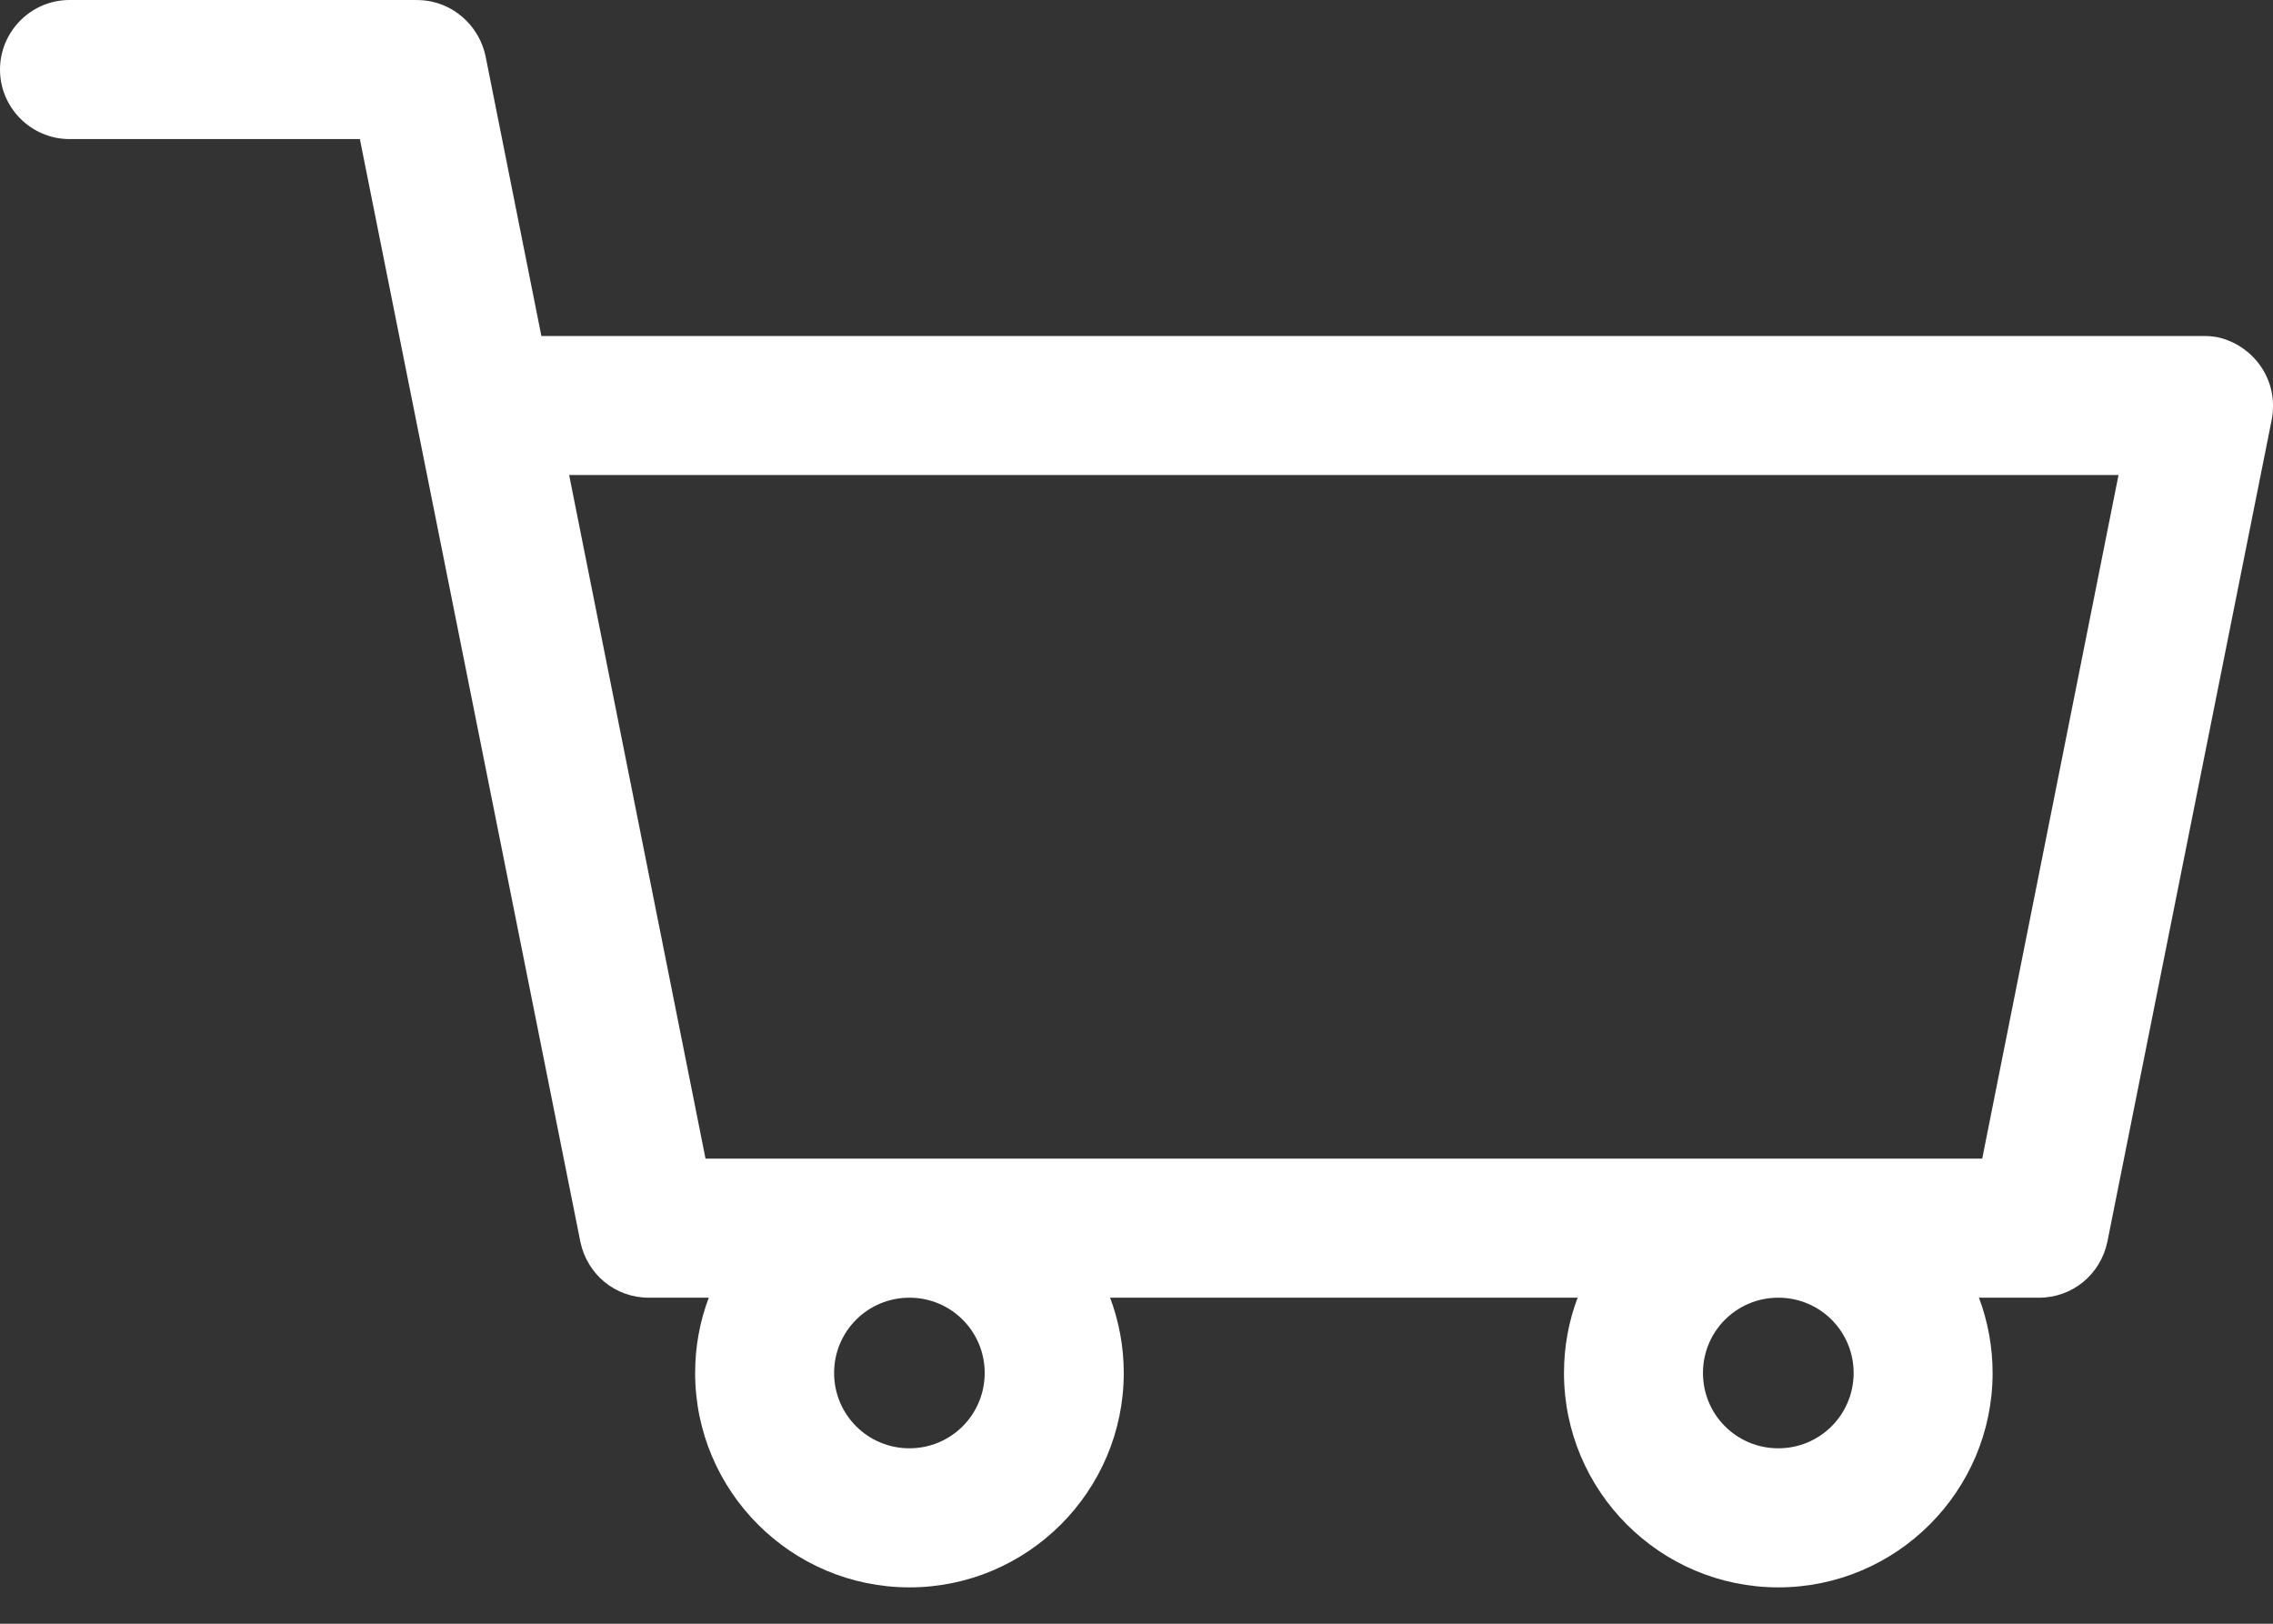 <svg width="28" height="20" viewBox="0 0 28 20" fill="none" xmlns="http://www.w3.org/2000/svg">
<rect x="0" y="0" width="28" height="20" fill="#333333" stroke="none"/>
<path fill-rule="evenodd" clip-rule="evenodd" d="M27.132 4.139C27.192 4.137 27.253 4.142 27.315 4.153C27.437 4.18 27.547 4.231 27.642 4.3C27.855 4.454 27.996 4.703 28 4.983C28.001 5.043 27.997 5.104 27.985 5.166L25.959 15.299C25.873 15.698 25.531 15.984 25.117 15.984H24.378C24.486 16.273 24.546 16.585 24.546 16.911C24.546 18.367 23.361 19.552 21.906 19.552C20.45 19.552 19.266 18.367 19.266 16.911C19.266 16.585 19.325 16.273 19.434 15.984H13.675C13.783 16.273 13.843 16.585 13.843 16.911C13.843 18.367 12.658 19.552 11.203 19.552C9.747 19.552 8.563 18.367 8.563 16.911C8.563 16.585 8.622 16.273 8.731 15.984H7.992C7.578 15.984 7.235 15.698 7.15 15.299L4.433 1.713H0.856C0.385 1.713 -7.62939e-06 1.328 -7.62939e-06 0.857C-7.62939e-06 0.386 0.385 0 0.856 0H5.102C5.123 -0 5.143 -9.16111e-05 5.163 0.001C5.436 0.009 5.677 0.146 5.829 0.353C5.9 0.449 5.952 0.561 5.98 0.685L6.669 4.139H27.132ZM26.097 5.851H7.011L8.691 14.271H24.418L26.097 5.851ZM11.203 17.839C10.689 17.839 10.275 17.425 10.275 16.911C10.275 16.398 10.689 15.984 11.203 15.984C11.716 15.984 12.13 16.398 12.13 16.911C12.13 17.425 11.716 17.839 11.203 17.839ZM21.906 17.839C21.392 17.839 20.978 17.425 20.978 16.911C20.978 16.398 21.392 15.984 21.906 15.984C22.42 15.984 22.834 16.398 22.834 16.911C22.834 17.425 22.42 17.839 21.906 17.839Z" fill="white"/>
</svg>
